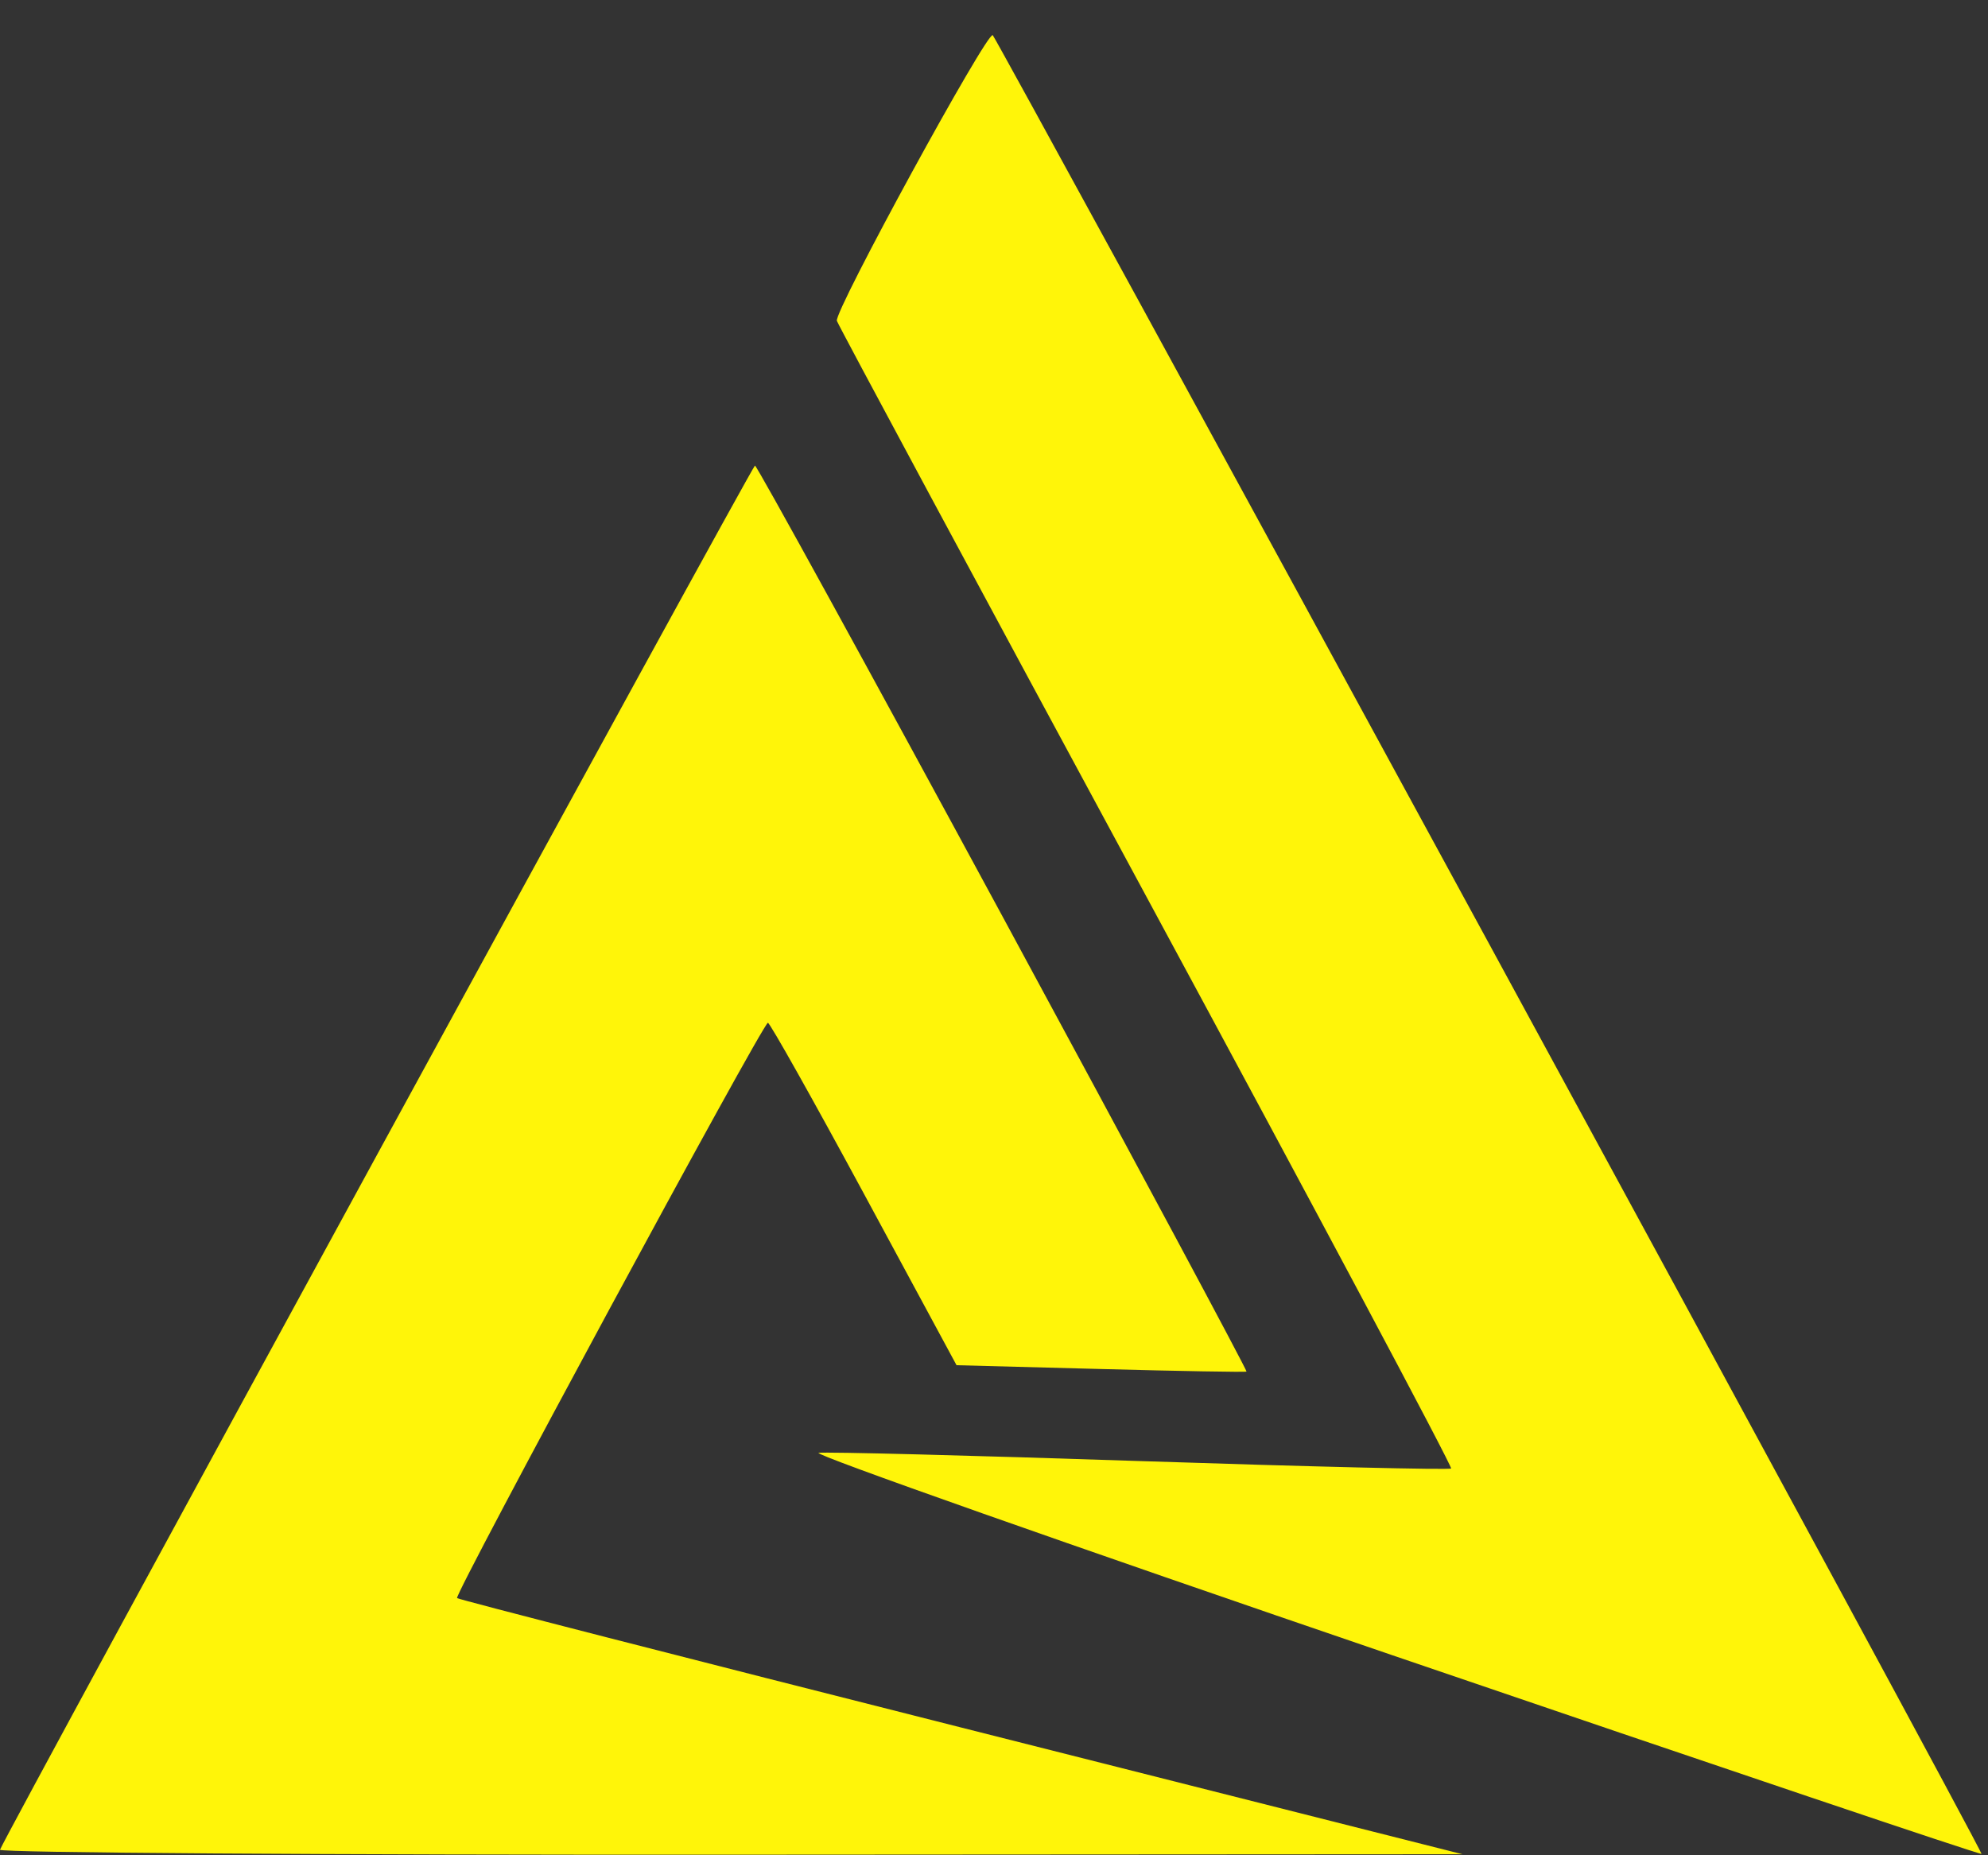<svg width="45" height="42" viewBox="0 0 45 42" fill="none" xmlns="http://www.w3.org/2000/svg">
<rect x="0" y="0" width="45" height="42" fill="#333333" stroke="none"/>
<path d="M44.853 41.969C44.875 41.945 39.87 32.693 33.73 21.409C27.591 10.125 22.525 0.85 22.472 0.797C22.355 0.68 18.879 7.047 18.943 7.263C18.968 7.348 22.121 13.214 25.95 20.299C29.778 27.384 32.882 33.209 32.847 33.244C32.812 33.279 29.642 33.203 25.803 33.076C21.965 32.948 18.692 32.864 18.53 32.89C18.368 32.915 24.215 34.978 31.524 37.474C38.832 39.97 44.83 41.993 44.853 41.969Z" fill="#FFF509"/>
<path d="M28.216 31.05C28.237 31.034 25.76 26.412 22.71 20.778C19.66 15.144 17.131 10.537 17.089 10.54C17.026 10.545 0.156 41.478 7.15431e-05 41.875C-0.027 41.943 7.411 41.993 16.529 41.987L33.106 41.977L21.757 39.108C15.515 37.53 10.38 36.212 10.346 36.178C10.273 36.105 17.265 23.161 17.382 23.154C17.425 23.151 18.404 24.894 19.557 27.027L21.652 30.906L24.914 30.992C26.709 31.04 28.194 31.066 28.216 31.05Z" fill="#FFF509"/>
</svg>
